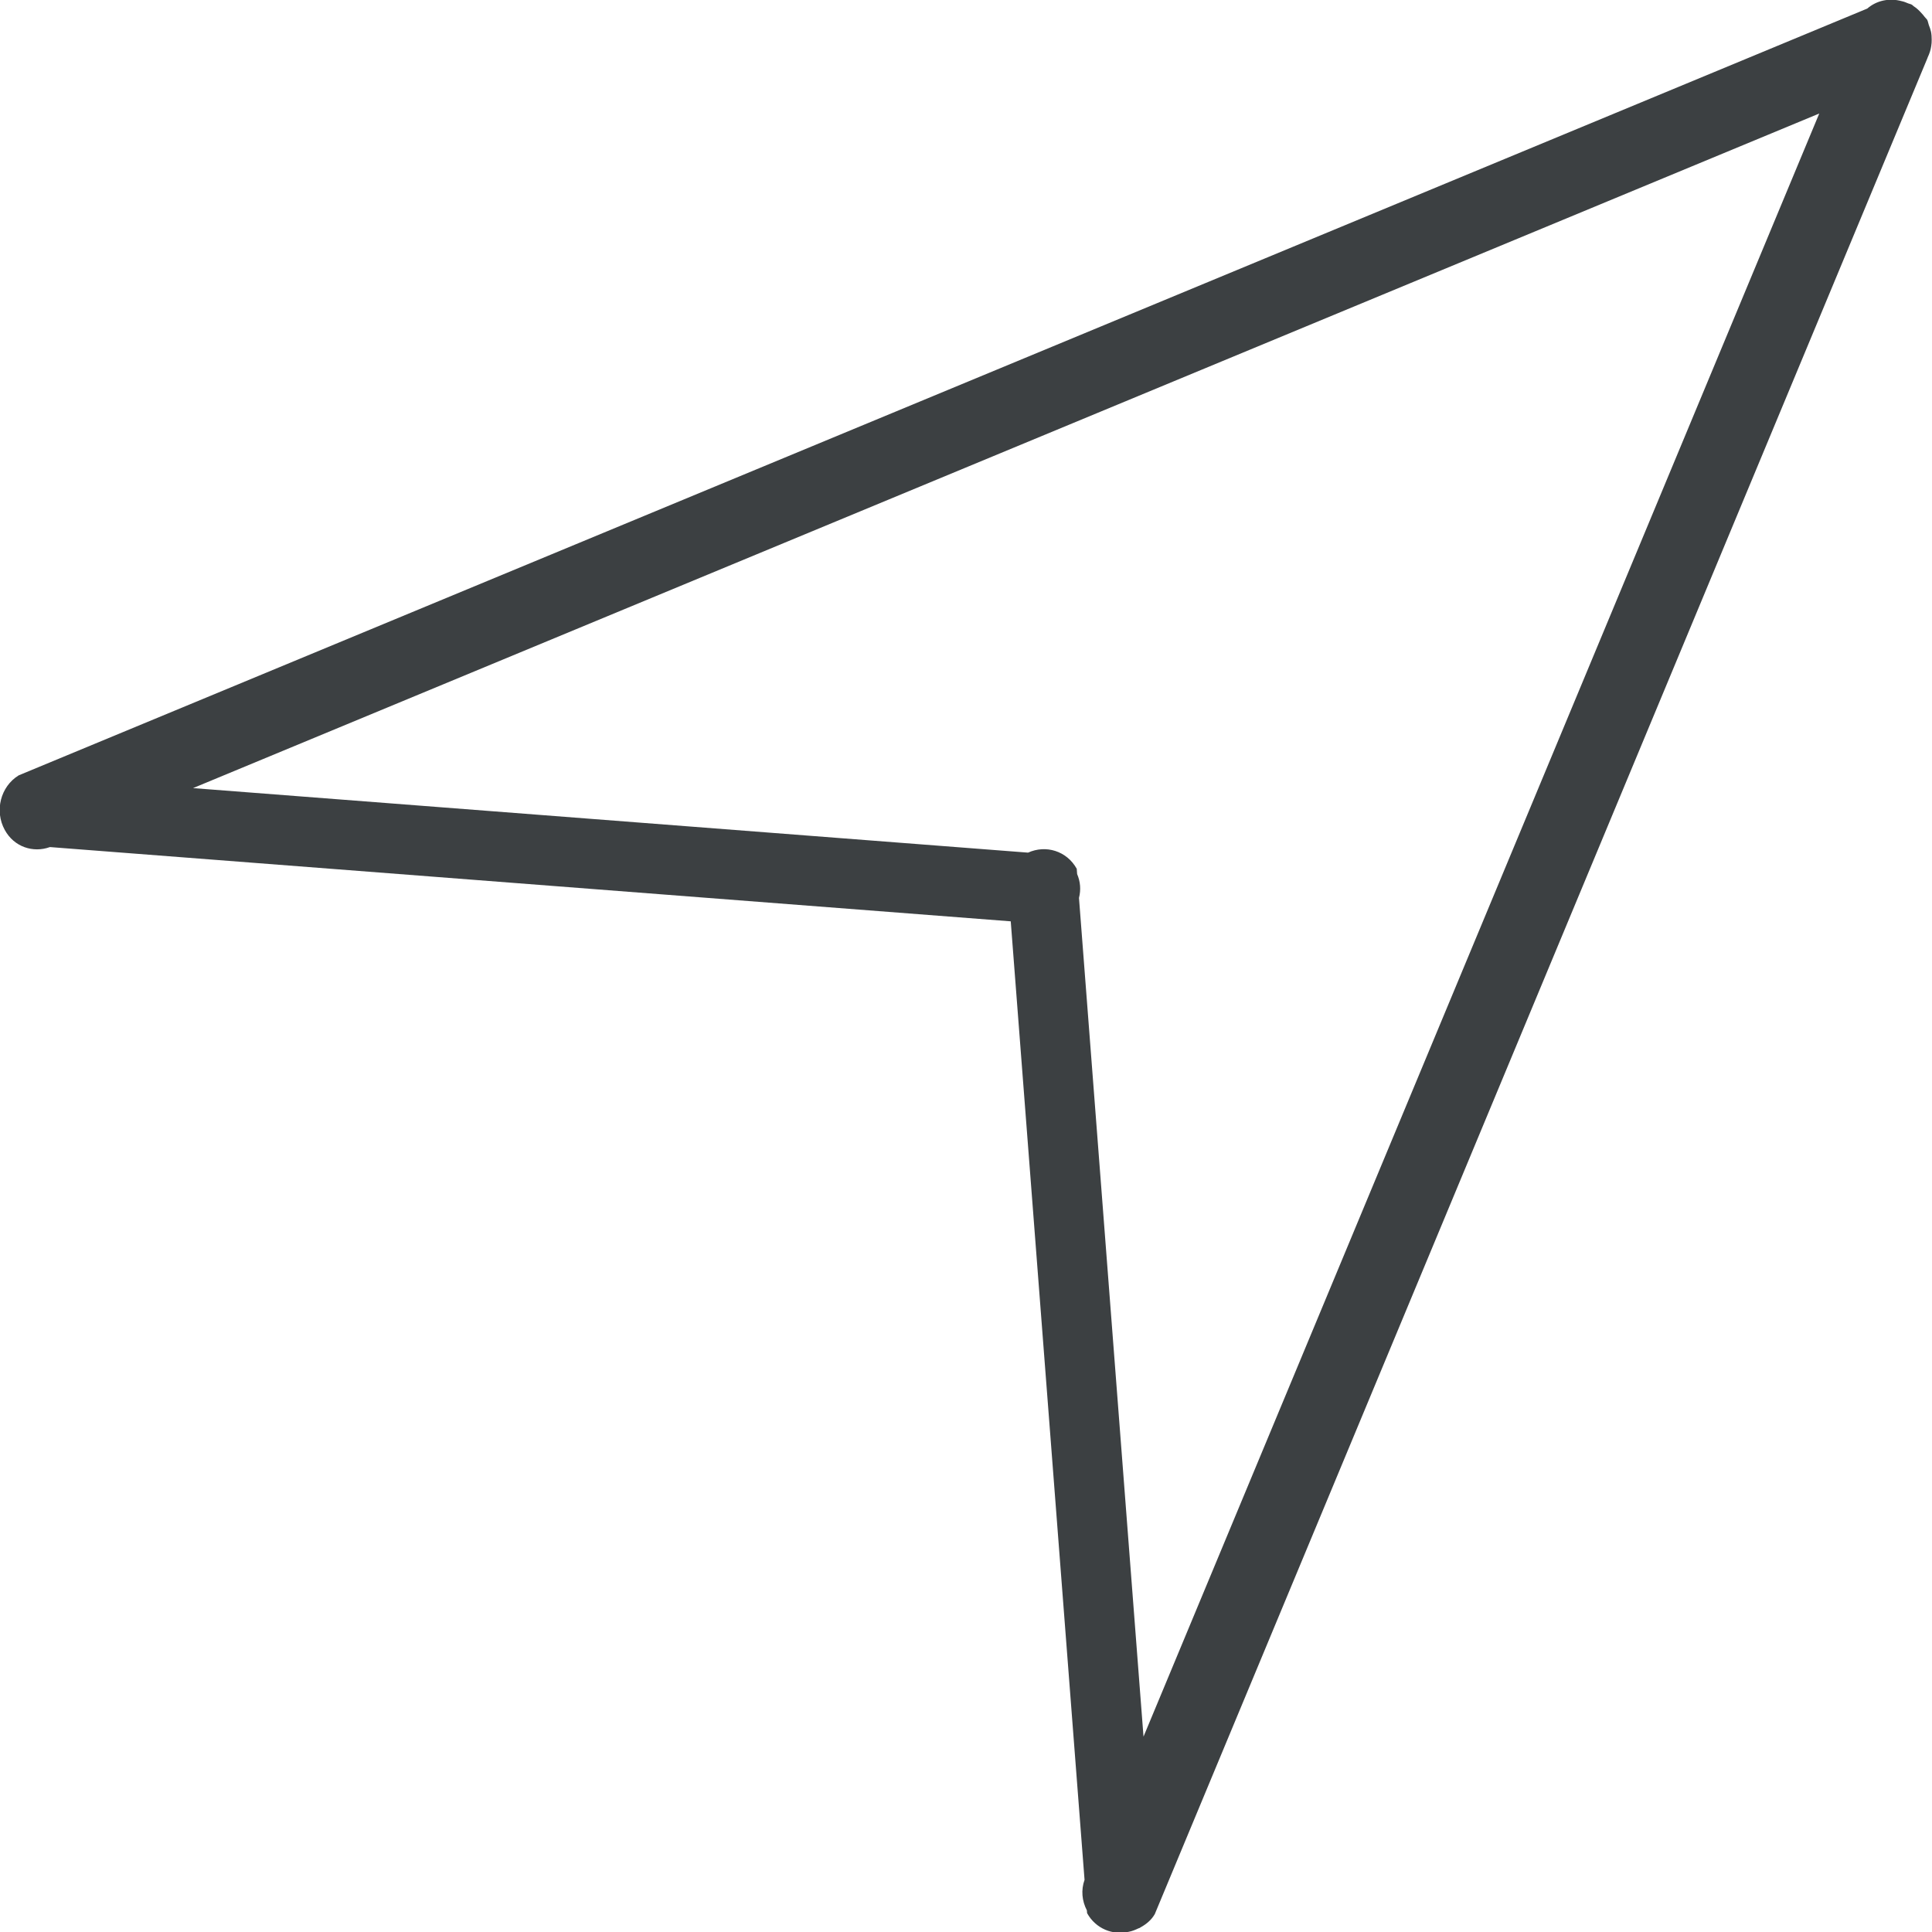 <svg xmlns="http://www.w3.org/2000/svg" xmlns:xlink="http://www.w3.org/1999/xlink" preserveAspectRatio="xMidYMid" width="25" height="25" viewBox="0 0 25 25">
  <defs>
    <style>
      .cls-1 {
        fill: #3c4042;
        fill-rule: evenodd;
      }
    </style>
  </defs>
  <path d="M24.996,0.513 C24.996,0.541 24.995,0.568 24.990,0.596 C24.983,0.648 24.966,0.696 24.944,0.743 C24.942,0.746 24.942,0.749 24.941,0.752 L14.943,24.768 C14.898,24.847 14.830,24.901 14.755,24.942 C14.753,24.943 14.752,24.945 14.750,24.946 C14.744,24.950 14.737,24.950 14.731,24.953 C14.691,24.972 14.651,24.989 14.607,24.997 C14.399,25.045 14.179,24.958 14.067,24.756 L14.064,24.720 C14.000,24.597 13.987,24.457 14.034,24.325 L13.079,11.922 L0.646,10.961 C0.428,11.040 0.182,10.959 0.062,10.740 C-0.074,10.493 0.007,10.177 0.242,10.033 L24.162,0.111 C24.283,0.006 24.447,-0.029 24.608,0.015 C24.638,0.021 24.664,0.032 24.692,0.044 C24.708,0.051 24.726,0.052 24.741,0.062 C24.750,0.067 24.754,0.075 24.762,0.080 C24.800,0.104 24.833,0.135 24.864,0.170 C24.879,0.187 24.894,0.202 24.906,0.220 C24.916,0.234 24.929,0.242 24.938,0.257 C24.949,0.279 24.951,0.302 24.959,0.324 C24.971,0.353 24.980,0.380 24.987,0.410 C24.994,0.445 24.996,0.478 24.996,0.513 ZM13.303,11.033 C13.533,10.929 13.804,11.010 13.933,11.242 L13.938,11.310 C13.980,11.408 13.989,11.513 13.962,11.619 L14.797,22.472 L23.541,1.469 L2.498,10.198 L13.303,11.033 Z" class="cls-1"/>
</svg>
